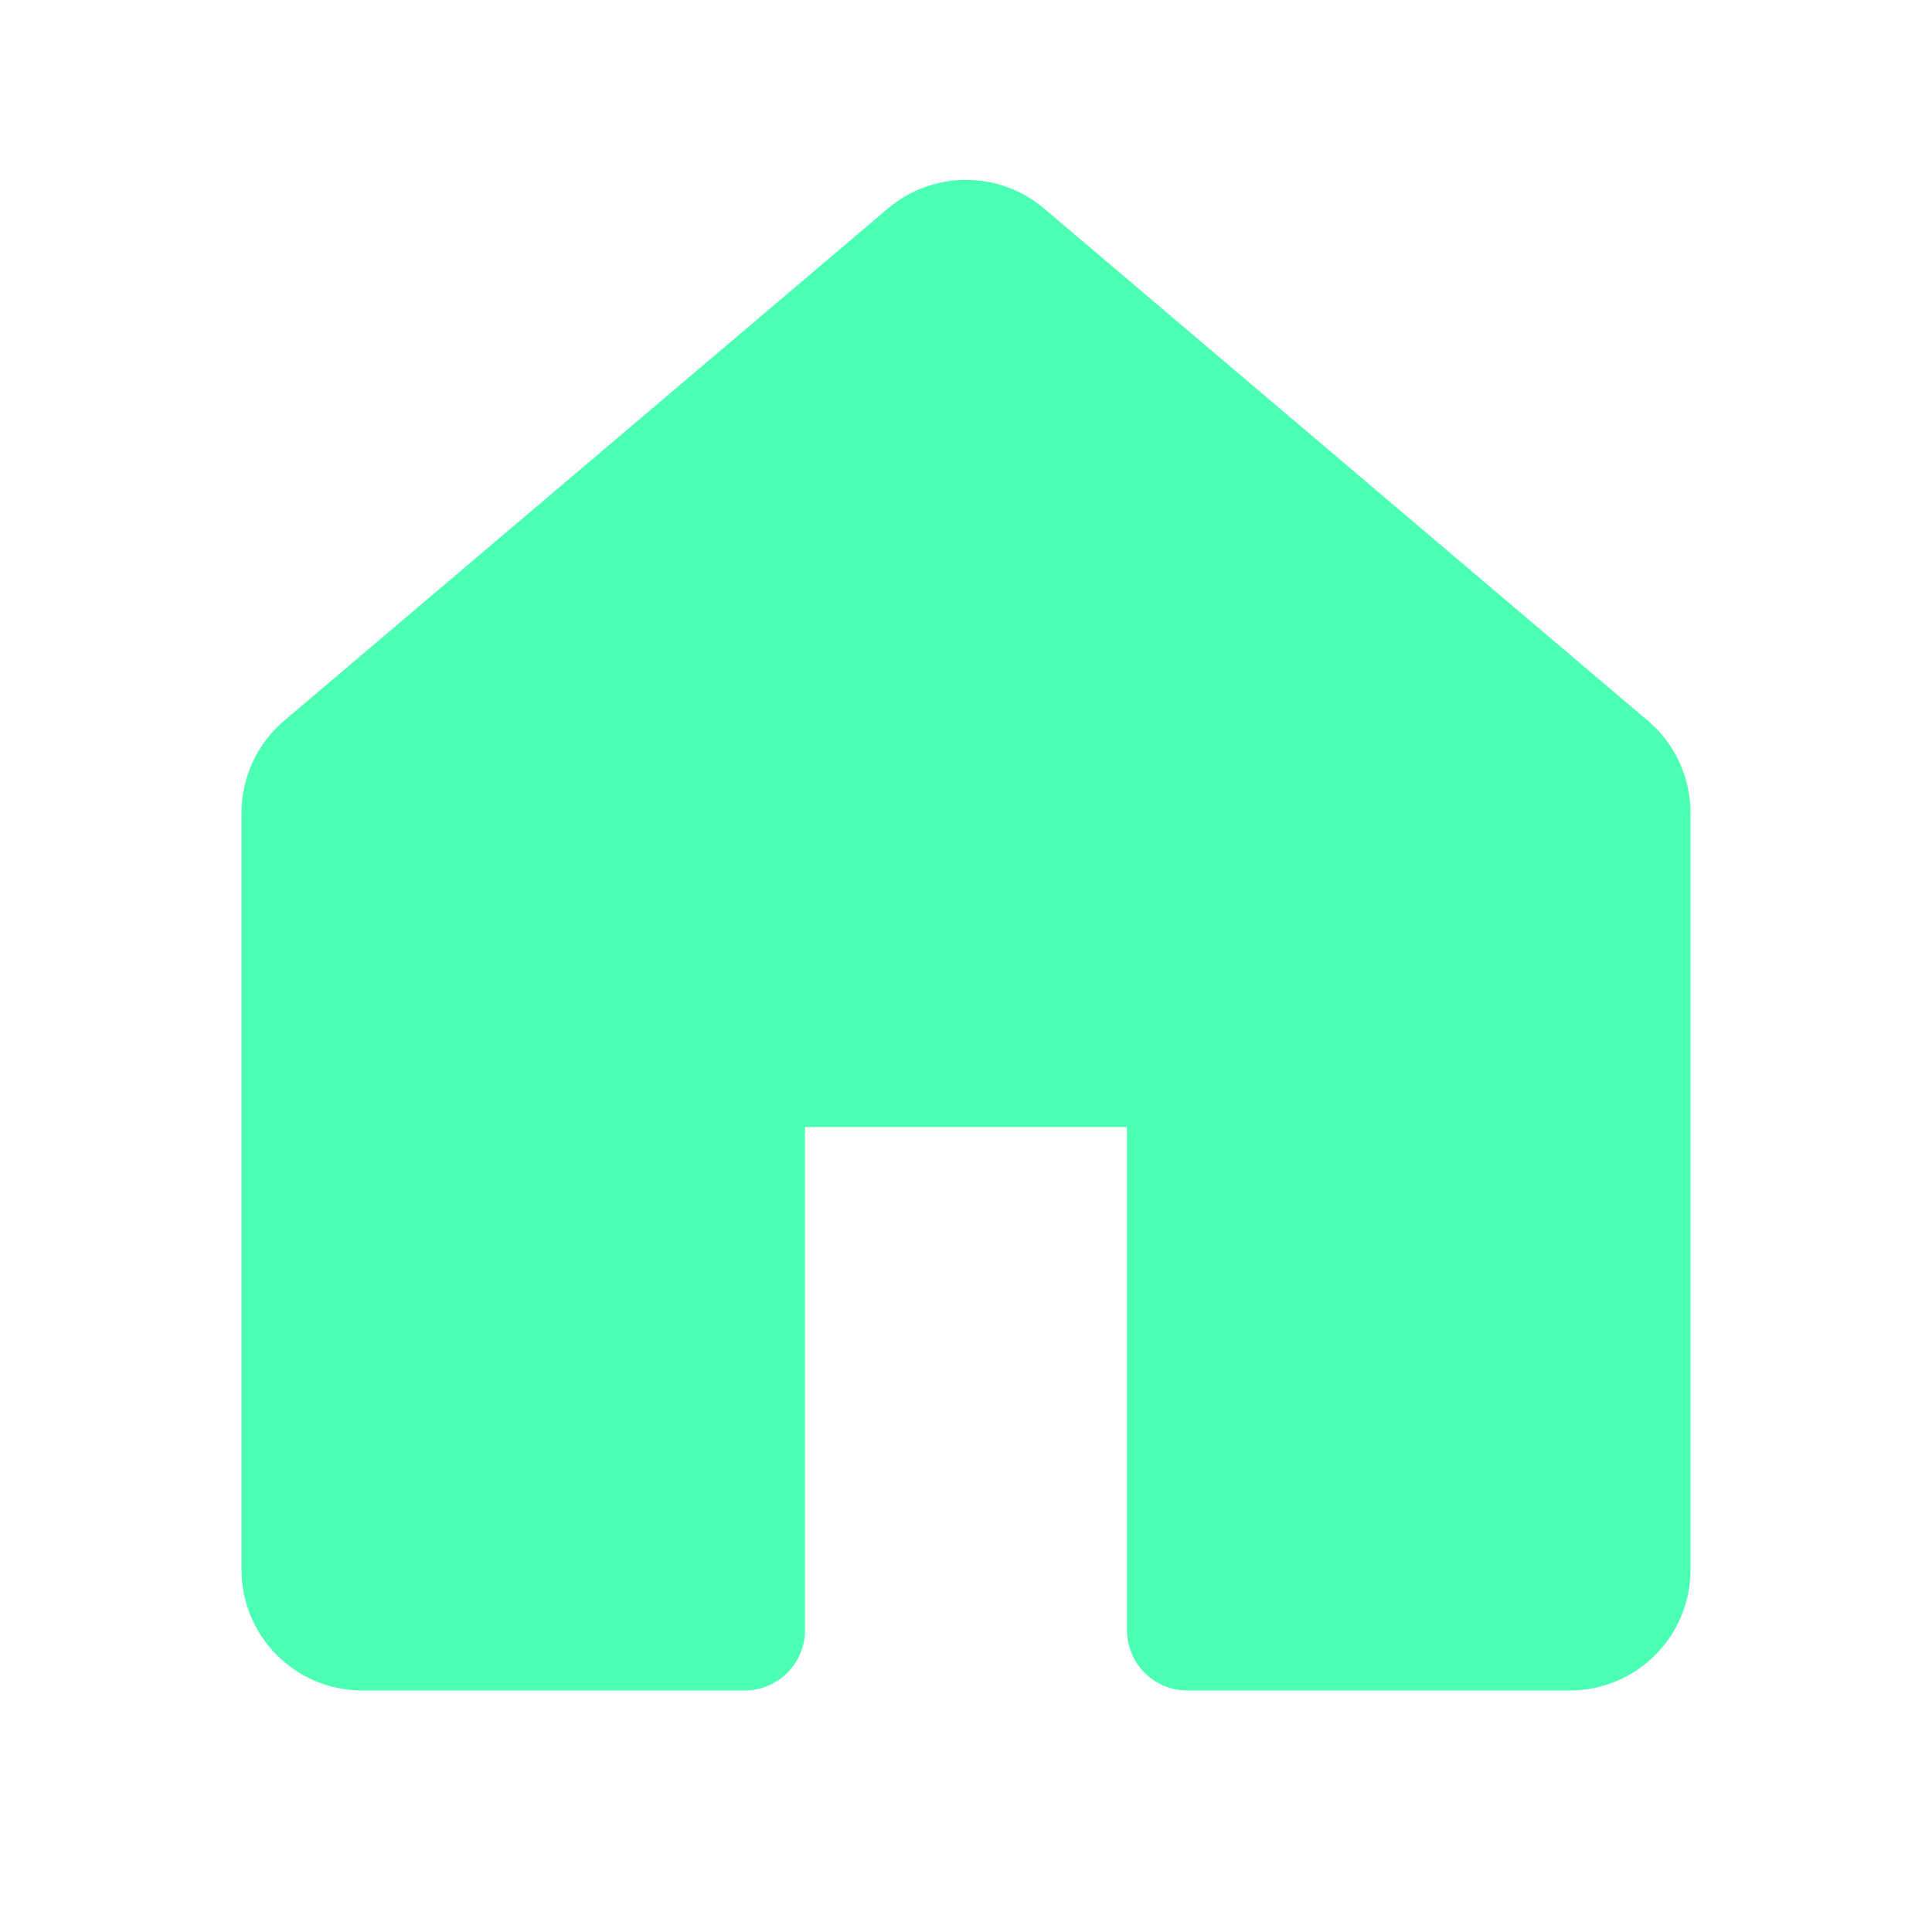 <svg width="52" height="52" viewBox="0 0 52 52" fill="none" xmlns="http://www.w3.org/2000/svg">
<g id="Frame">
<path id="Vector" d="M28.102 5.612C27.515 5.114 26.77 4.841 26 4.841C25.23 4.841 24.485 5.114 23.898 5.612L7.648 19.398C7.288 19.703 6.999 20.083 6.801 20.511C6.603 20.939 6.5 21.405 6.5 21.877V42.25C6.5 43.112 6.842 43.939 7.452 44.548C8.061 45.158 8.888 45.5 9.75 45.5H20.042C20.473 45.5 20.886 45.329 21.191 45.024C21.495 44.719 21.667 44.306 21.667 43.875V30.334H30.333V43.875C30.333 44.772 31.061 45.5 31.958 45.5H42.25C43.112 45.5 43.939 45.158 44.548 44.548C45.158 43.939 45.5 43.112 45.5 42.25V21.877C45.5 21.405 45.397 20.939 45.199 20.511C45.001 20.083 44.712 19.703 44.352 19.398L28.102 5.612Z" fill="#4BFFB3"/>
</g>
</svg>
